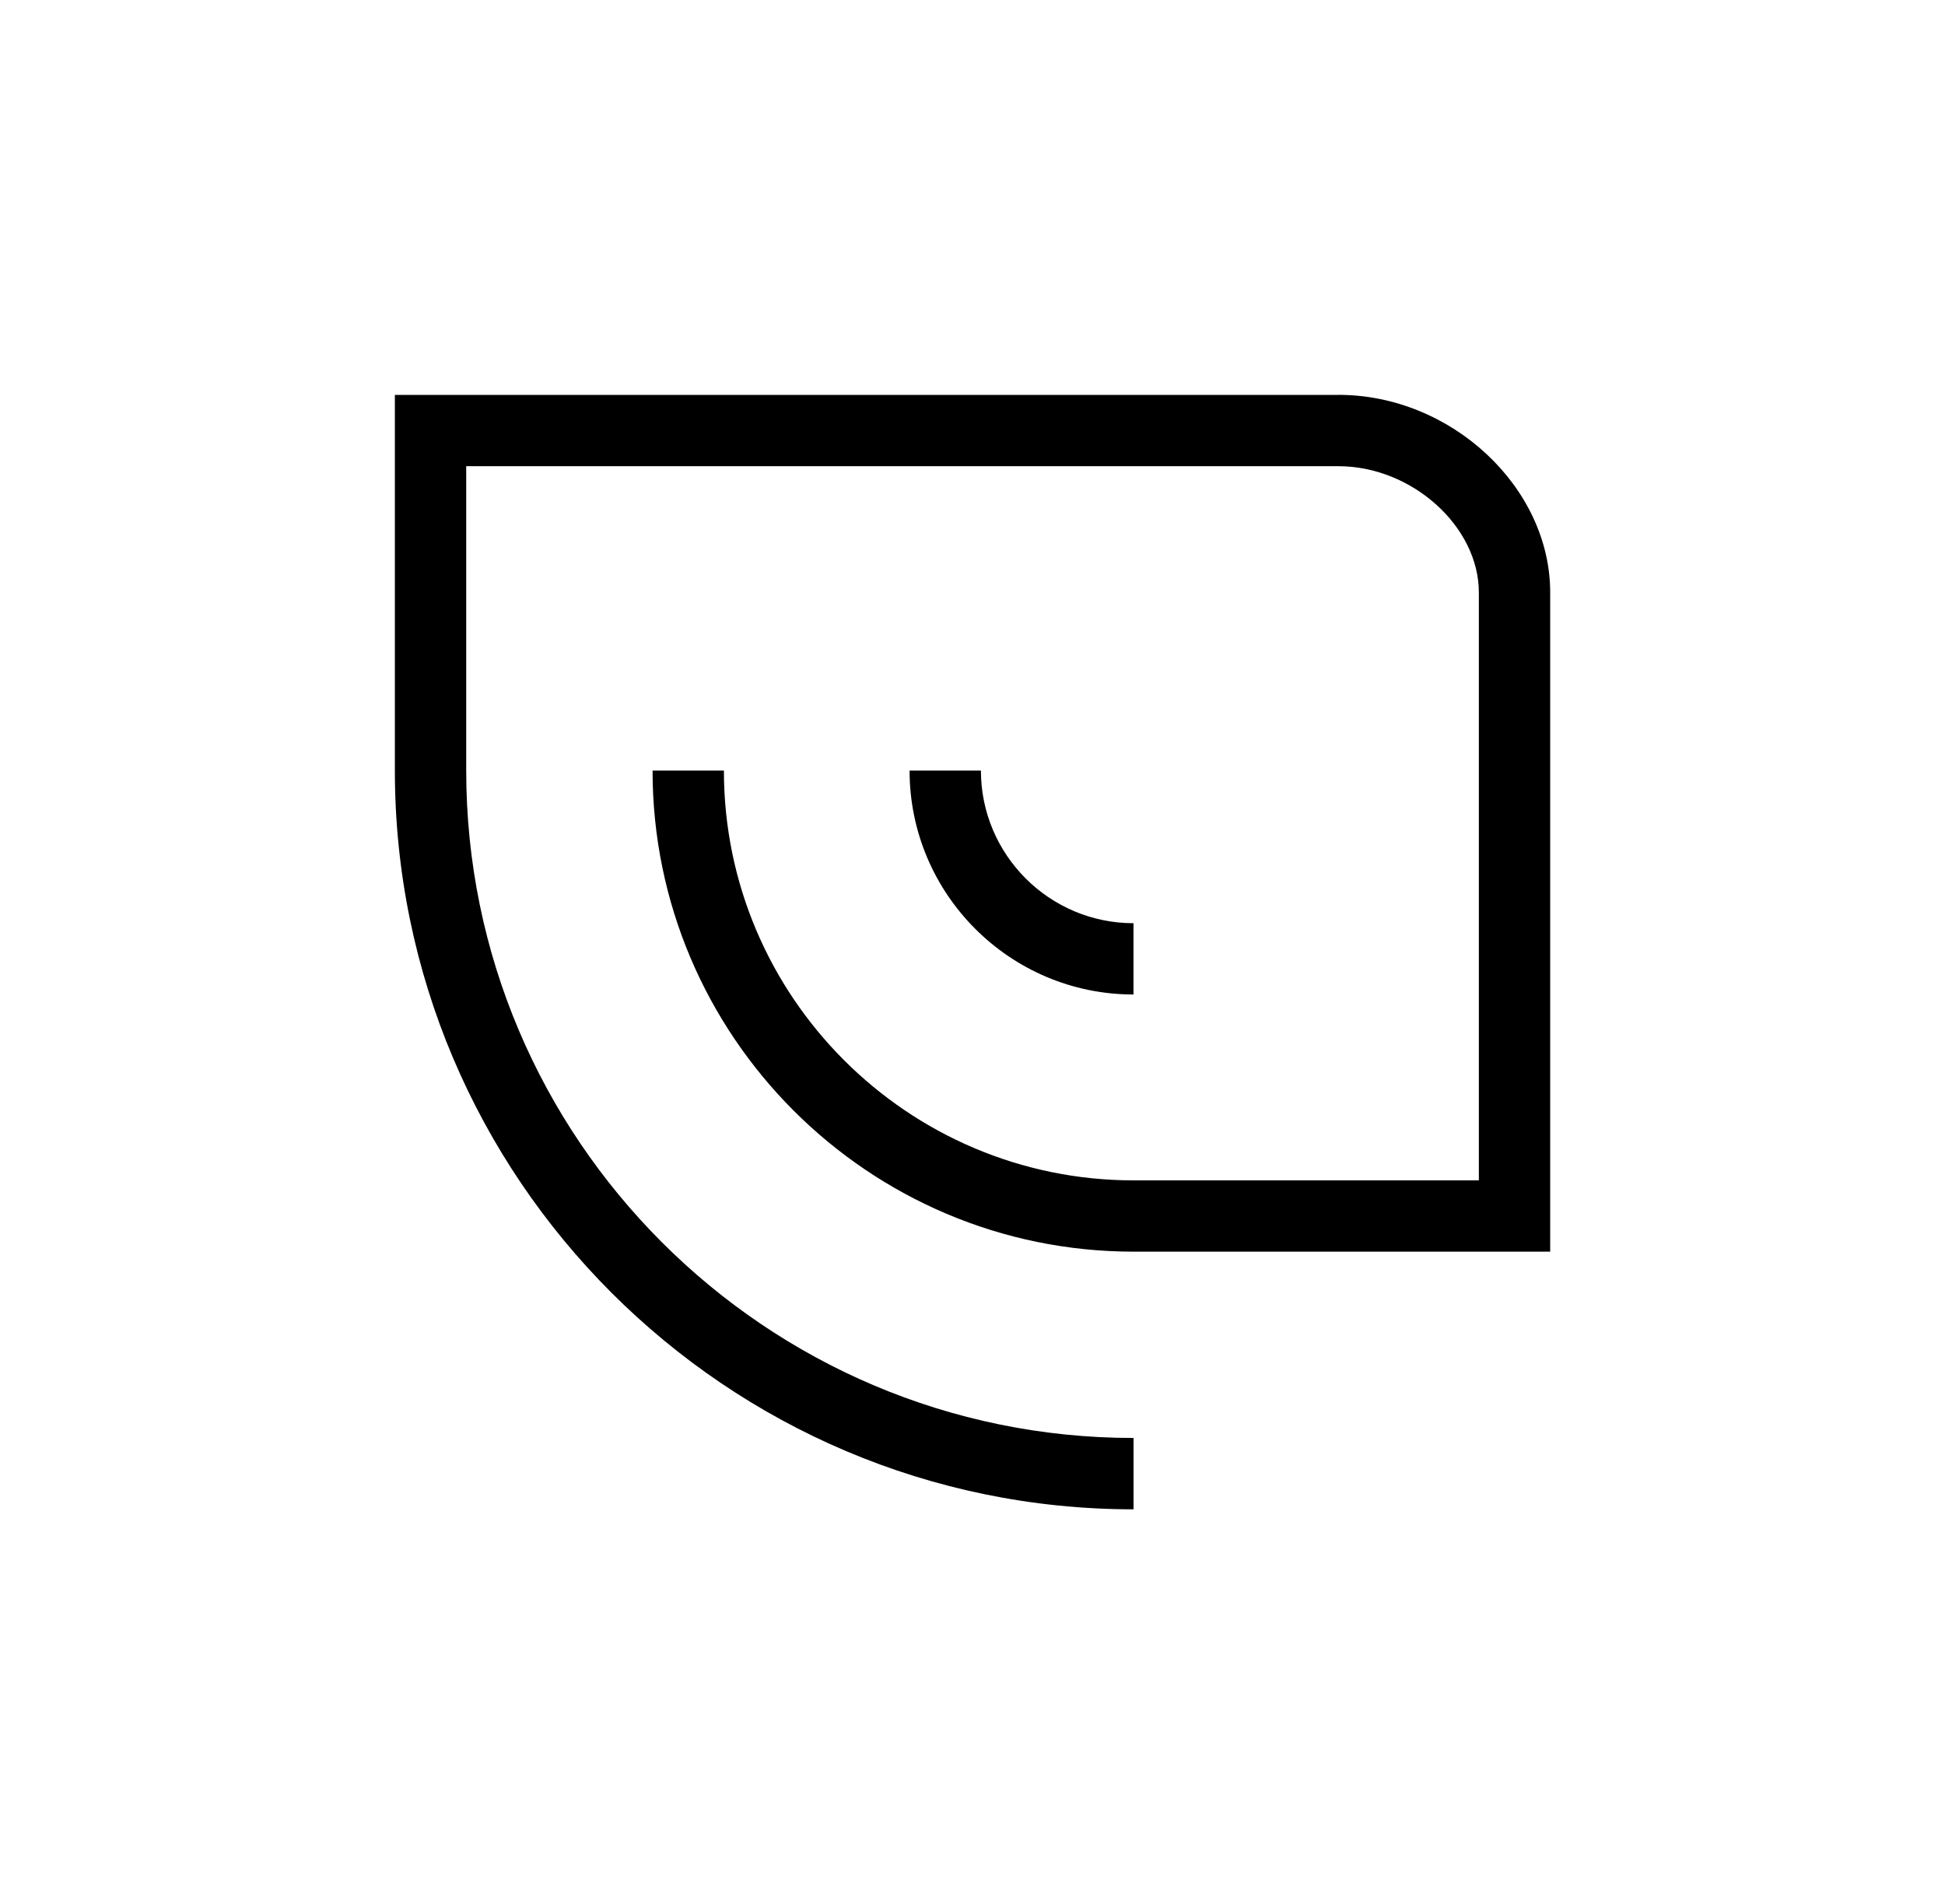 <?xml version="1.0" encoding="UTF-8"?>
<svg id="Layer_1" data-name="Layer 1" xmlns="http://www.w3.org/2000/svg" viewBox="0 0 310.81 304.26">
  <path d="M181.14,147.51c-13.45,0-24.39-10.94-24.39-24.39h-11.4c0,19.73,16.05,35.78,35.78,35.78v-11.4Z"/>
  <path d="M213.87,63.1H63.1v60.02c0,65.09,52.95,118.04,118.04,118.04v-11.4c-58.8,0-106.64-47.84-106.64-106.64v-48.63h139.38c11.74,0,22.44,9.62,22.44,20.18v93.93h-55.17c-36.1,0-65.47-29.38-65.47-65.48h-11.4c0,42.39,34.48,76.87,76.87,76.87h0s66.57,0,66.57,0v-105.33c0-16.82-15.81-31.57-33.83-31.57Z"/>
</svg>
